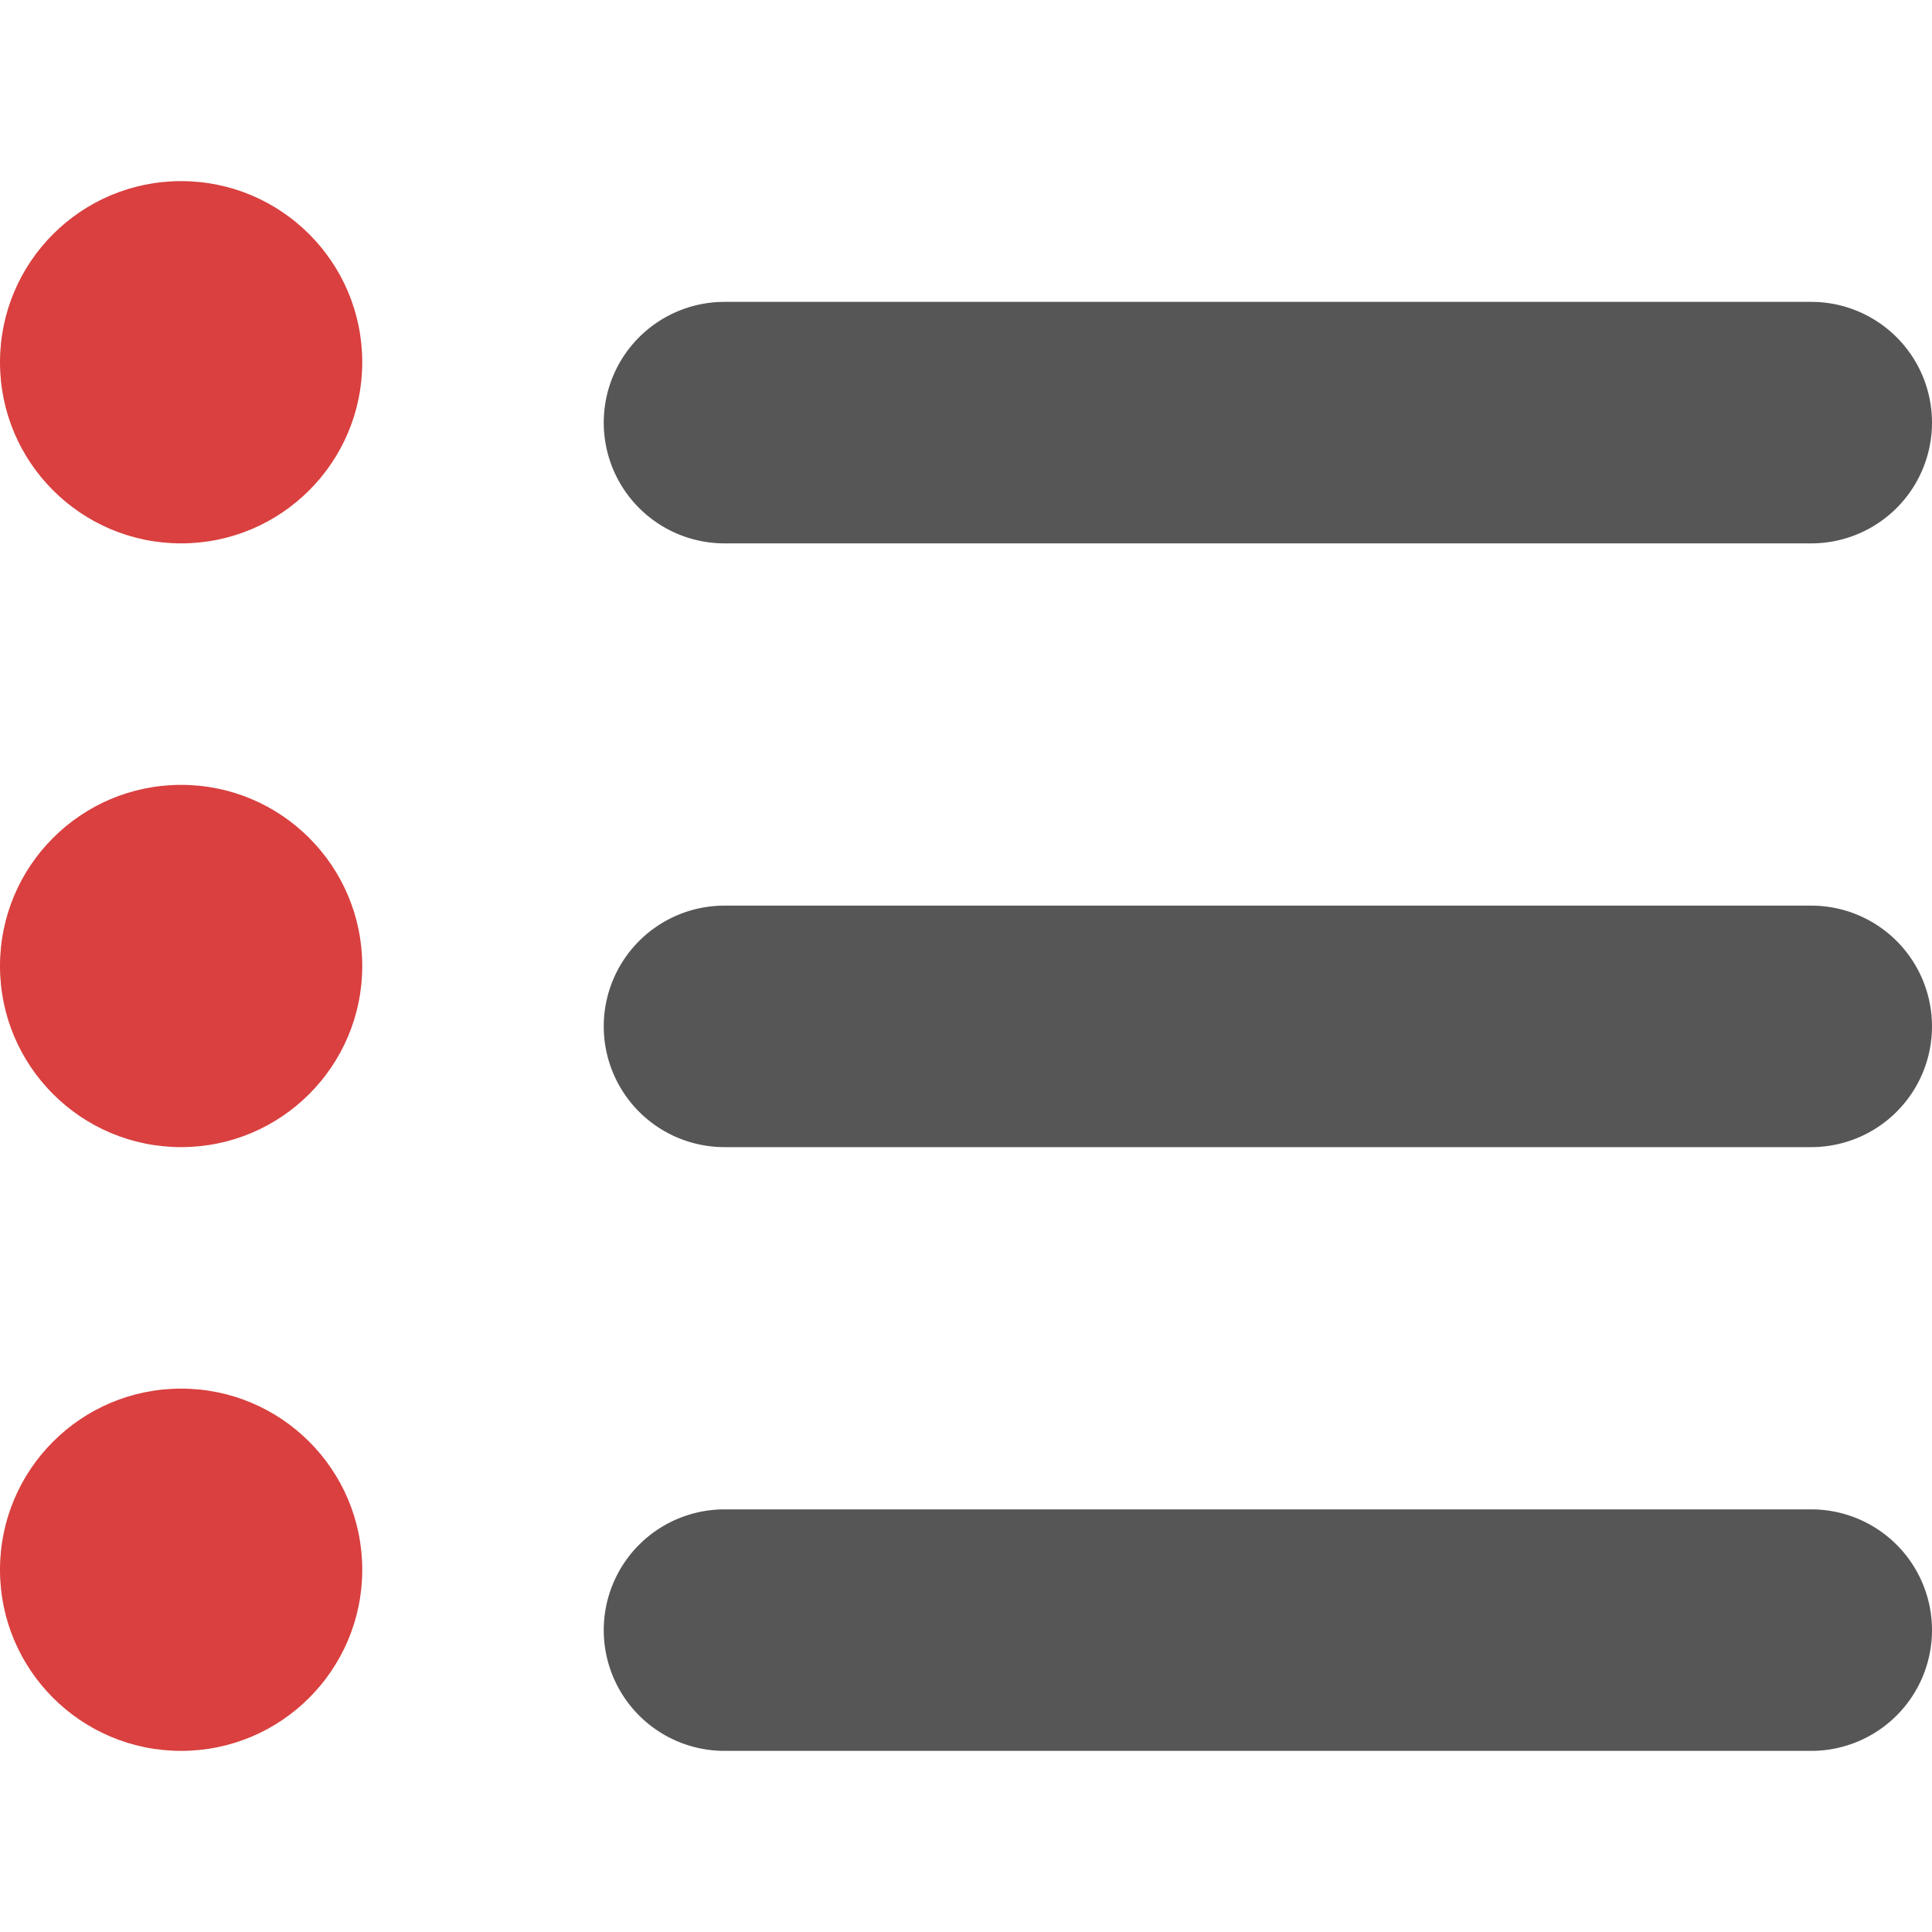 <svg id="レイヤー_1" data-name="レイヤー 1" xmlns="http://www.w3.org/2000/svg" xmlns:xlink="http://www.w3.org/1999/xlink" viewBox="0 0 16 16"><defs><style>.cls-1{fill:#d9403f;}.cls-2{fill:#565656;}</style><symbol id="New_Symbol_152" data-name="New Symbol 152" viewBox="0 0 16 13"><circle class="cls-1" cx="1.5" cy="1.5" r="1.5"/><path class="cls-2" d="M16,2a1,1,0,0,1-1,1H6A1,1,0,0,1,5,2H5A1,1,0,0,1,6,1h9a1,1,0,0,1,1,1Z"/><circle class="cls-1" cx="1.5" cy="6.5" r="1.5"/><path class="cls-2" d="M16,7a1,1,0,0,1-1,1H6A1,1,0,0,1,5,7H5A1,1,0,0,1,6,6h9a1,1,0,0,1,1,1Z"/><circle class="cls-1" cx="1.5" cy="11.5" r="1.5"/><path class="cls-2" d="M16,12a1,1,0,0,1-1,1H6a1,1,0,0,1-1-1H5a1,1,0,0,1,1-1h9a1,1,0,0,1,1,1Z"/></symbol></defs><title>red-title</title><use id="New_Symbol_152-3" data-name="New Symbol 152" width="16" height="13" transform="translate(0 1.5)" xlink:href="#New_Symbol_152"/></svg>